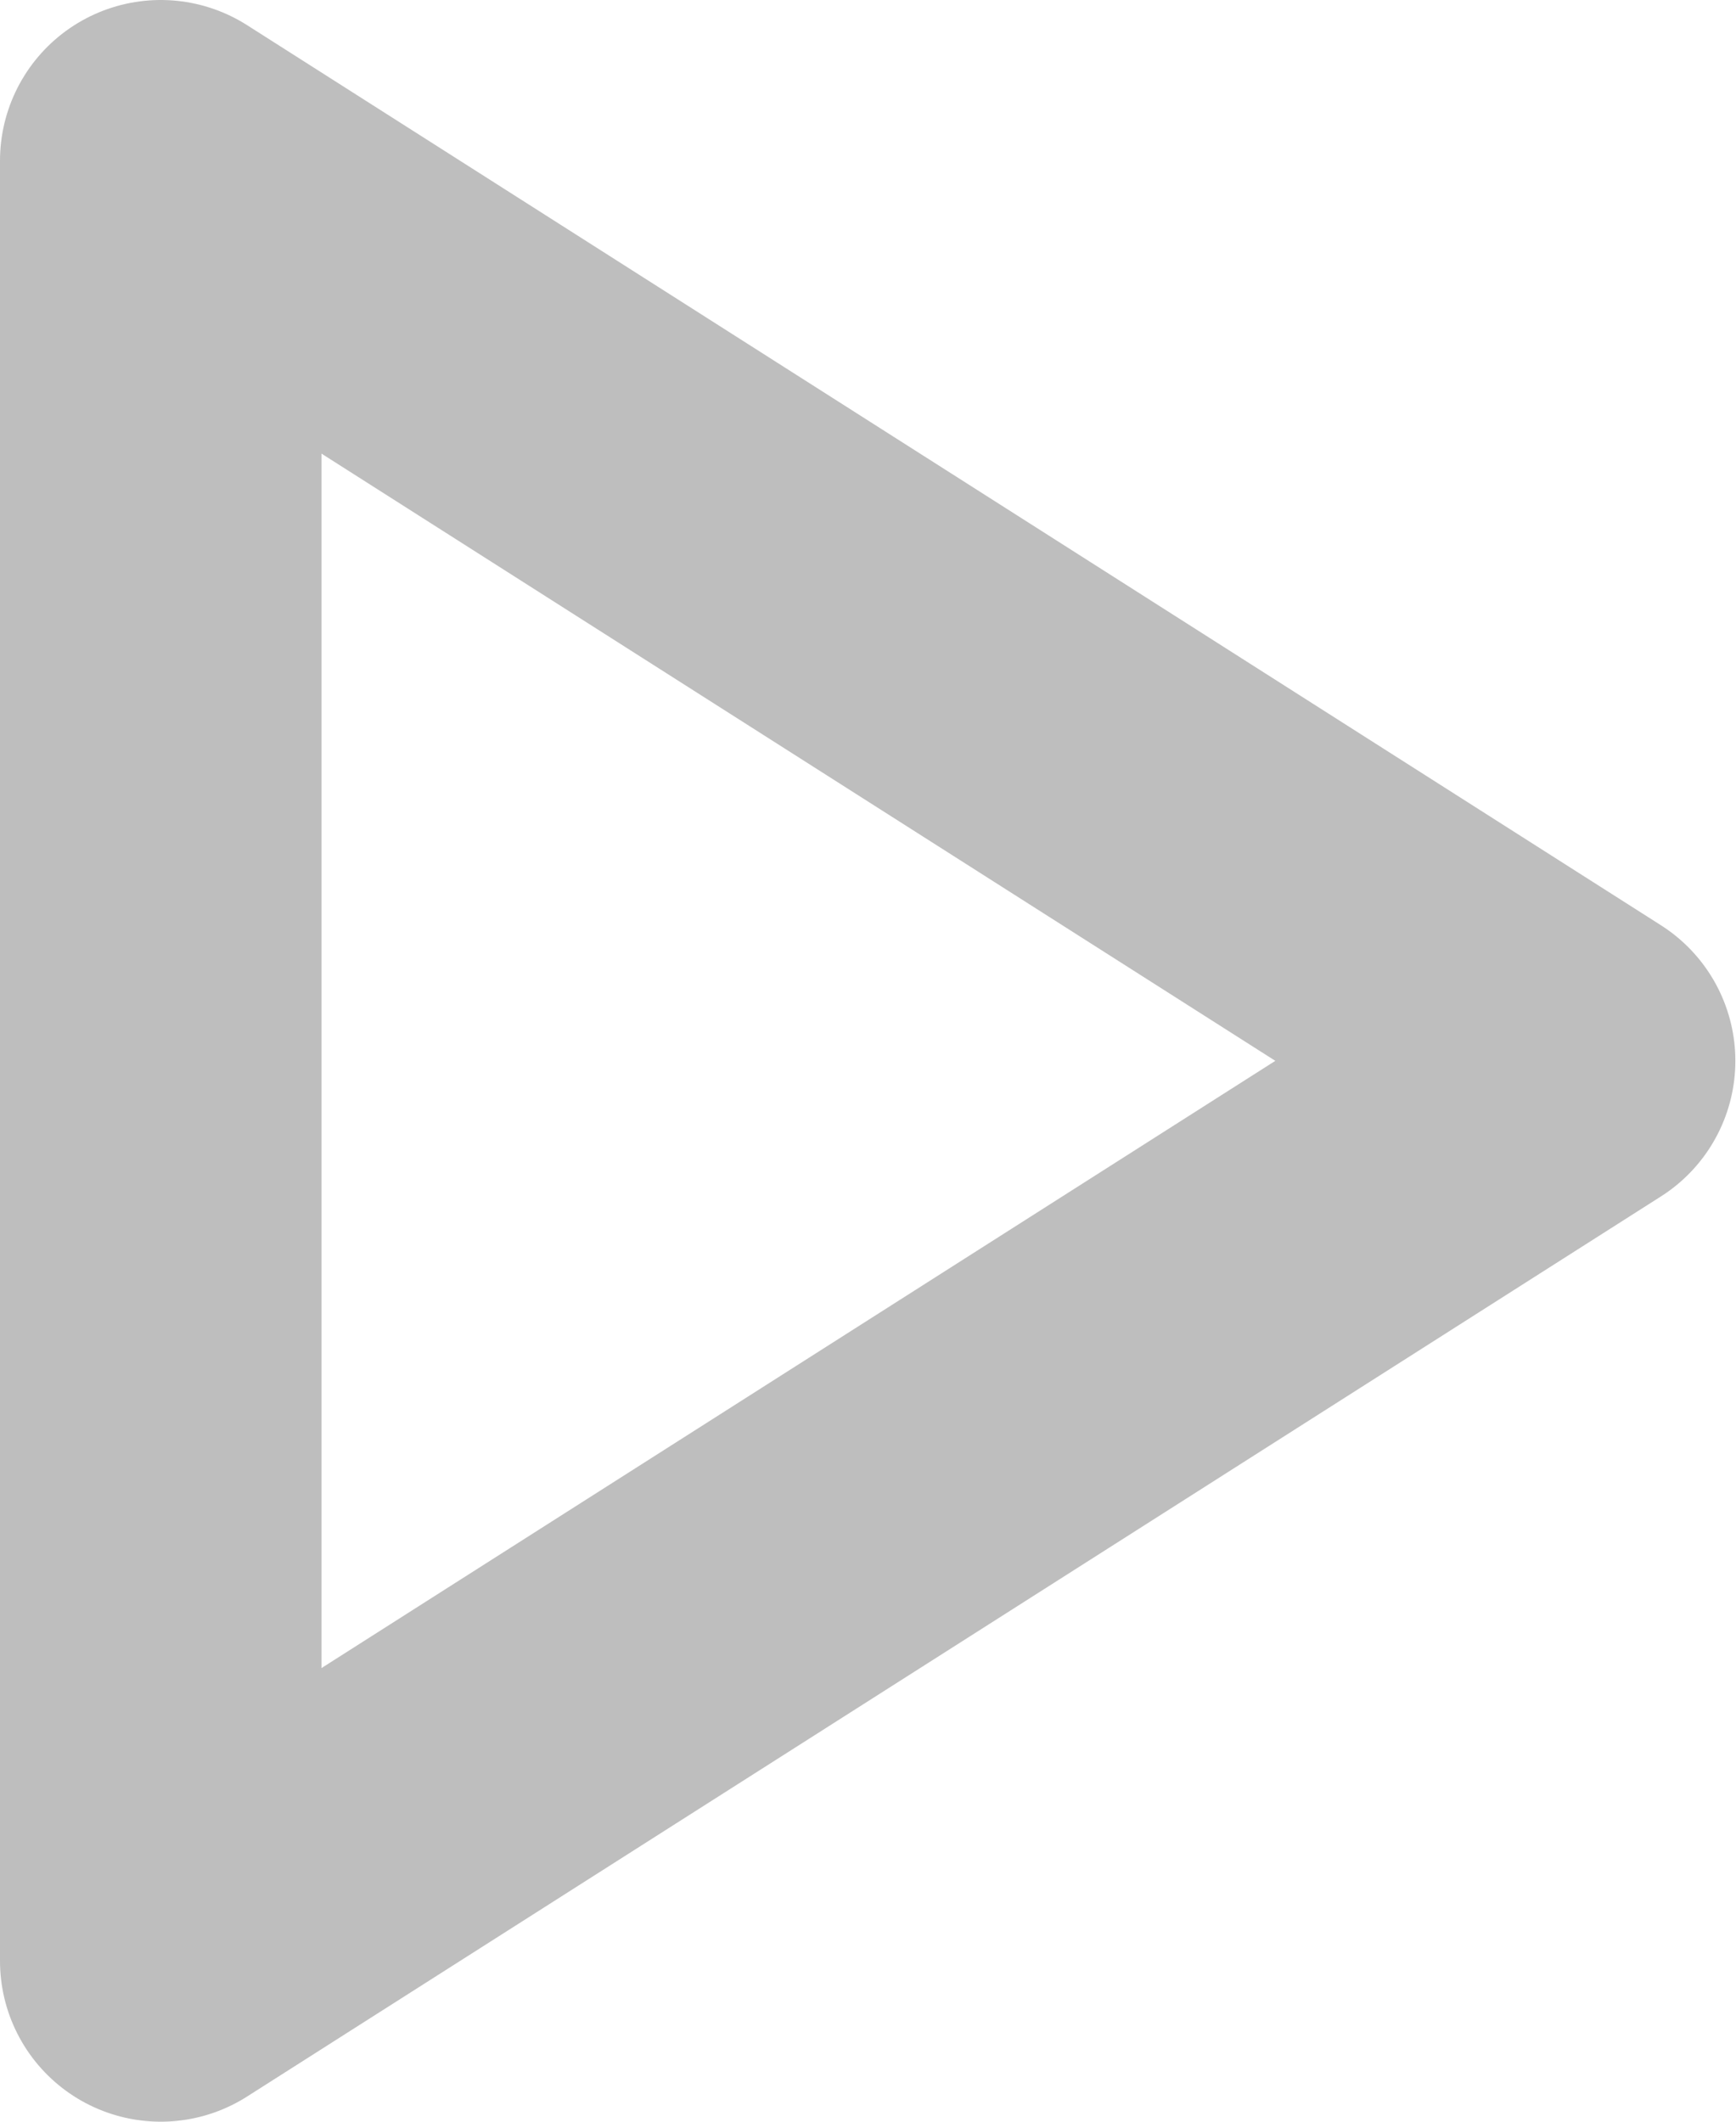 <svg xmlns="http://www.w3.org/2000/svg" width="27" height="33" viewBox="0 0 27 33">
  <defs>
    <style>
      .cls-1 {
        fill: #6c6c6c;
        fill-opacity: 0;
        stroke: #bebebe;
        stroke-linejoin: round;
        stroke-width: 5px;
        fill-rule: evenodd;
      }
    </style>
  </defs>
  <path id="Right" class="cls-1" d="M1390,288l21.99,14L1390,316V288Z" transform="translate(-1387.5 -285.5)"/>
</svg>

